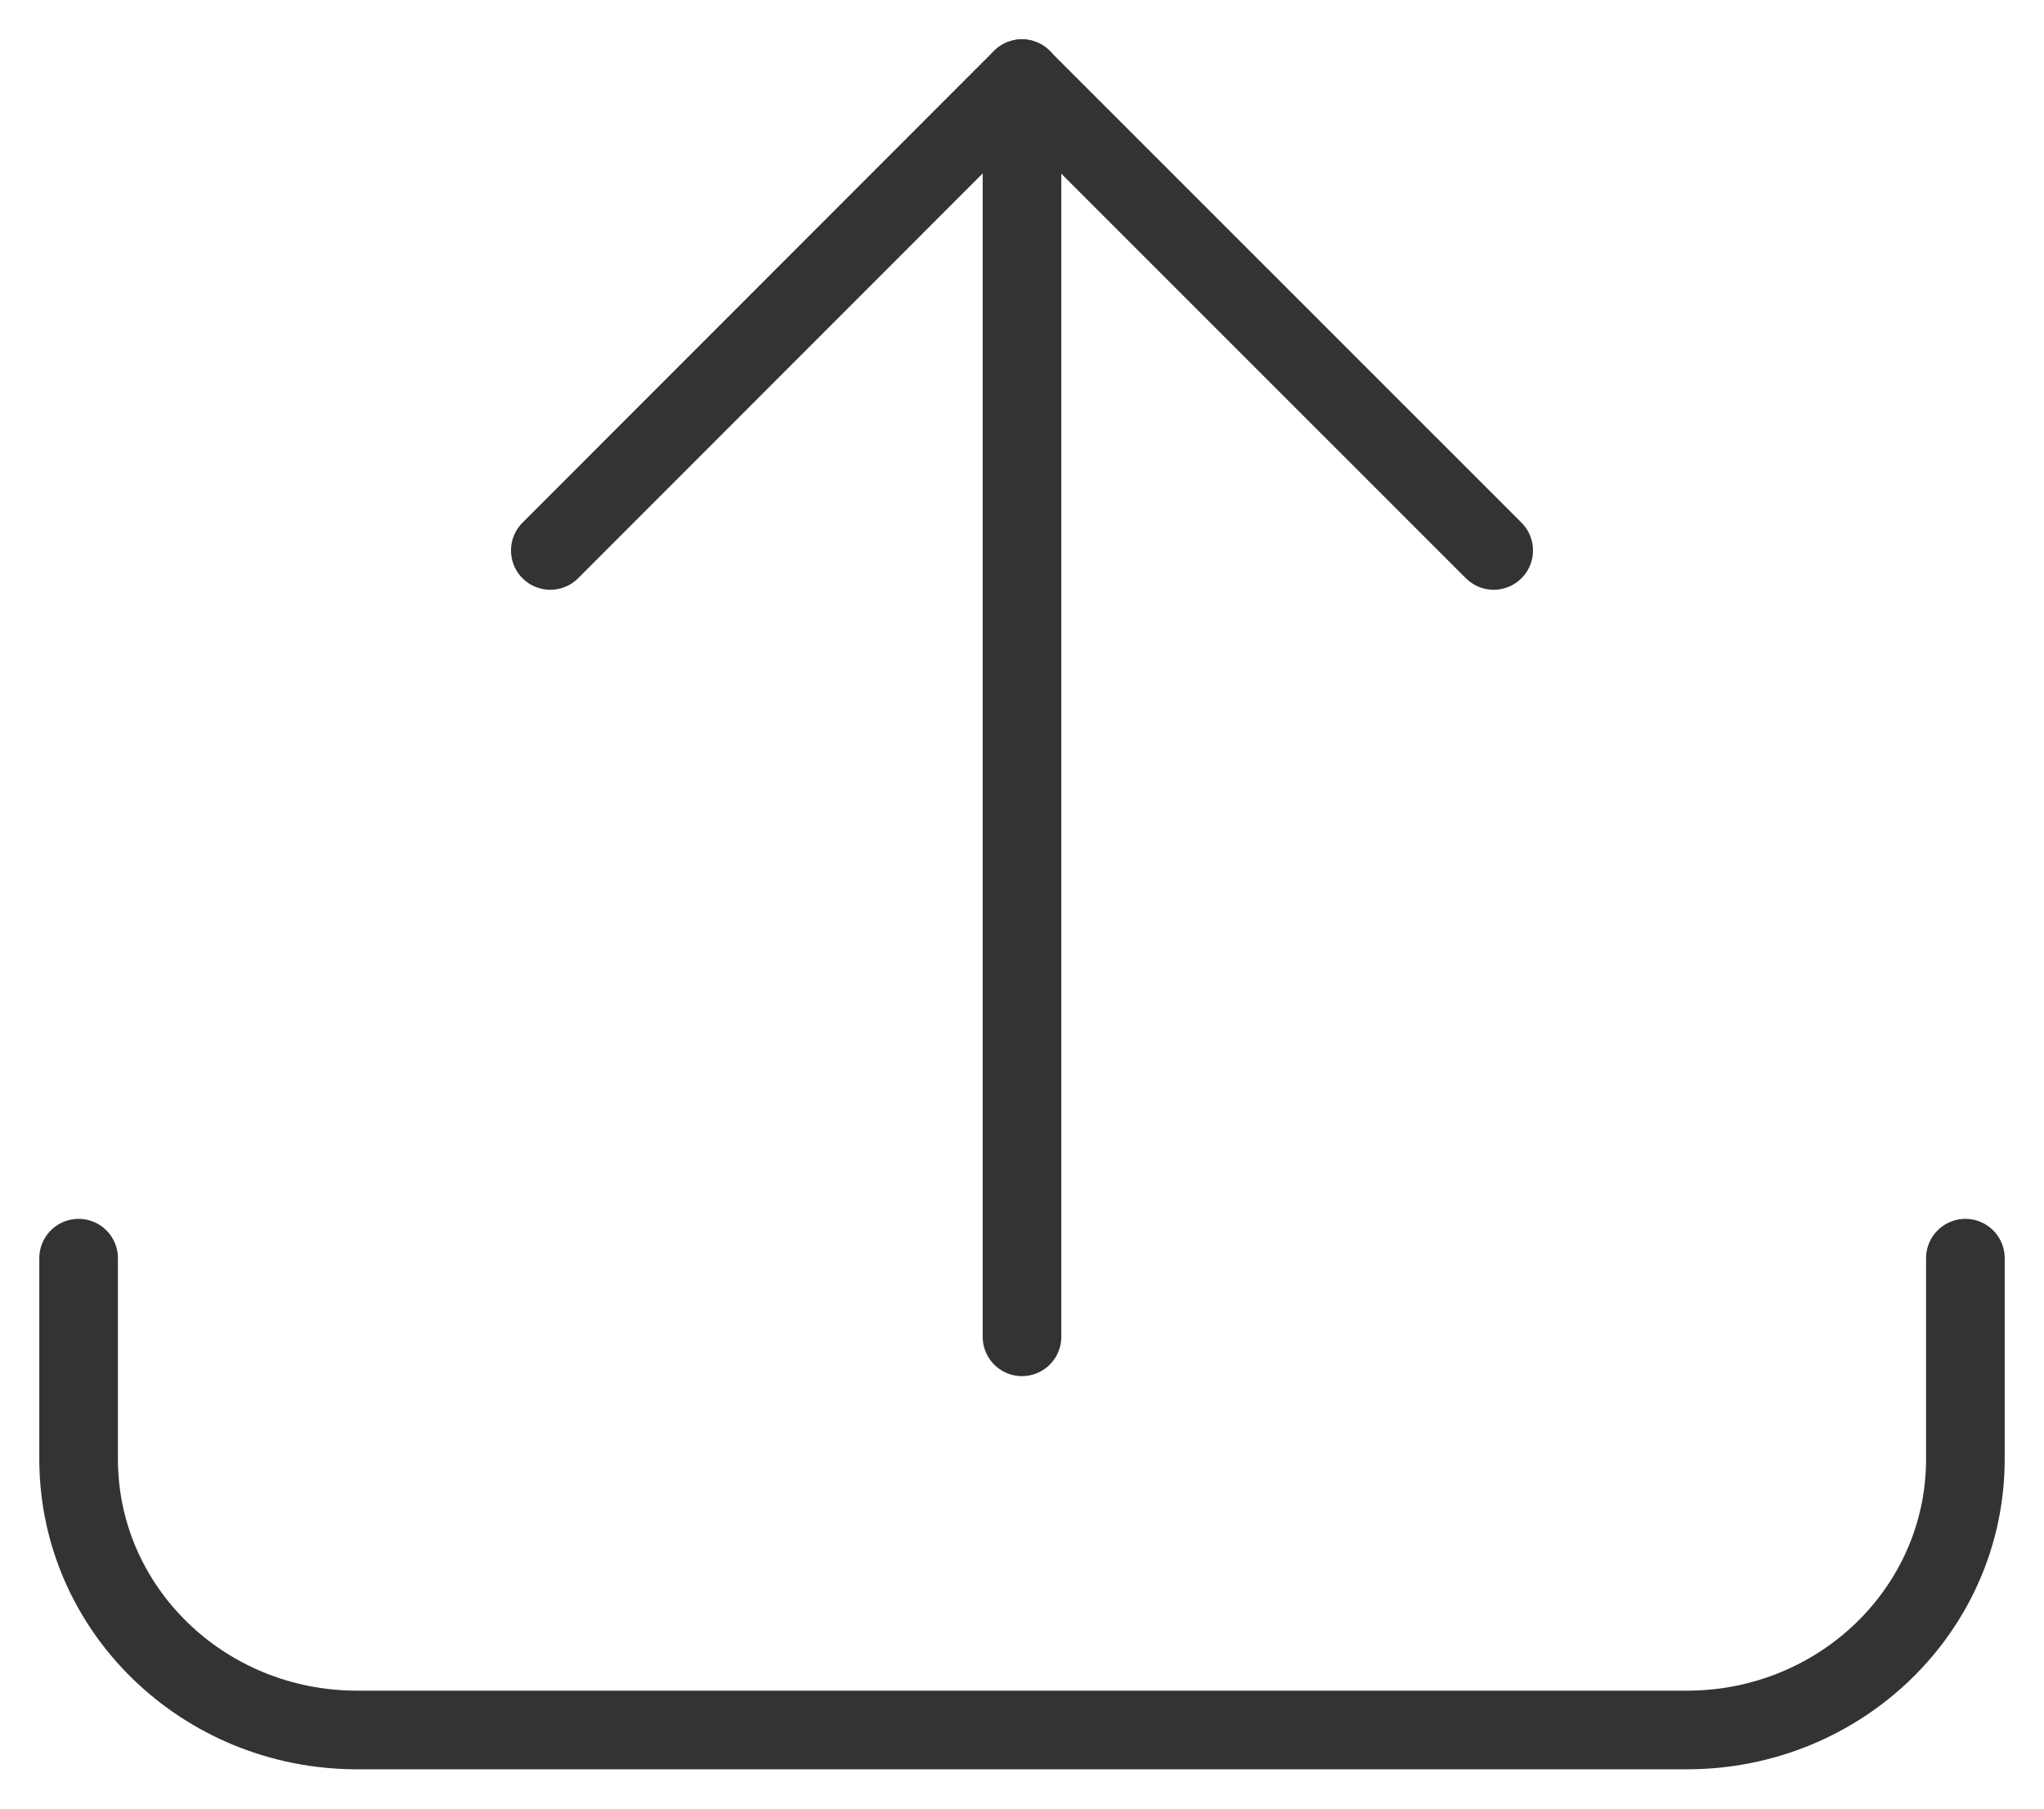 <svg width="26" height="23" viewBox="0 0 26 23" fill="none" xmlns="http://www.w3.org/2000/svg">
<path d="M25 16V18.555C25 20.459 23.416 22 21.457 22H4.543C2.584 22 1 20.459 1 18.555V16" stroke="#333333" stroke-linecap="round" stroke-linejoin="round"/>
<path d="M19 7L12.998 1L7 7" stroke="#333333" stroke-linecap="round" stroke-linejoin="round"/>
<path d="M13 1V17" stroke="#333333" stroke-linecap="round" stroke-linejoin="round"/>
</svg>
